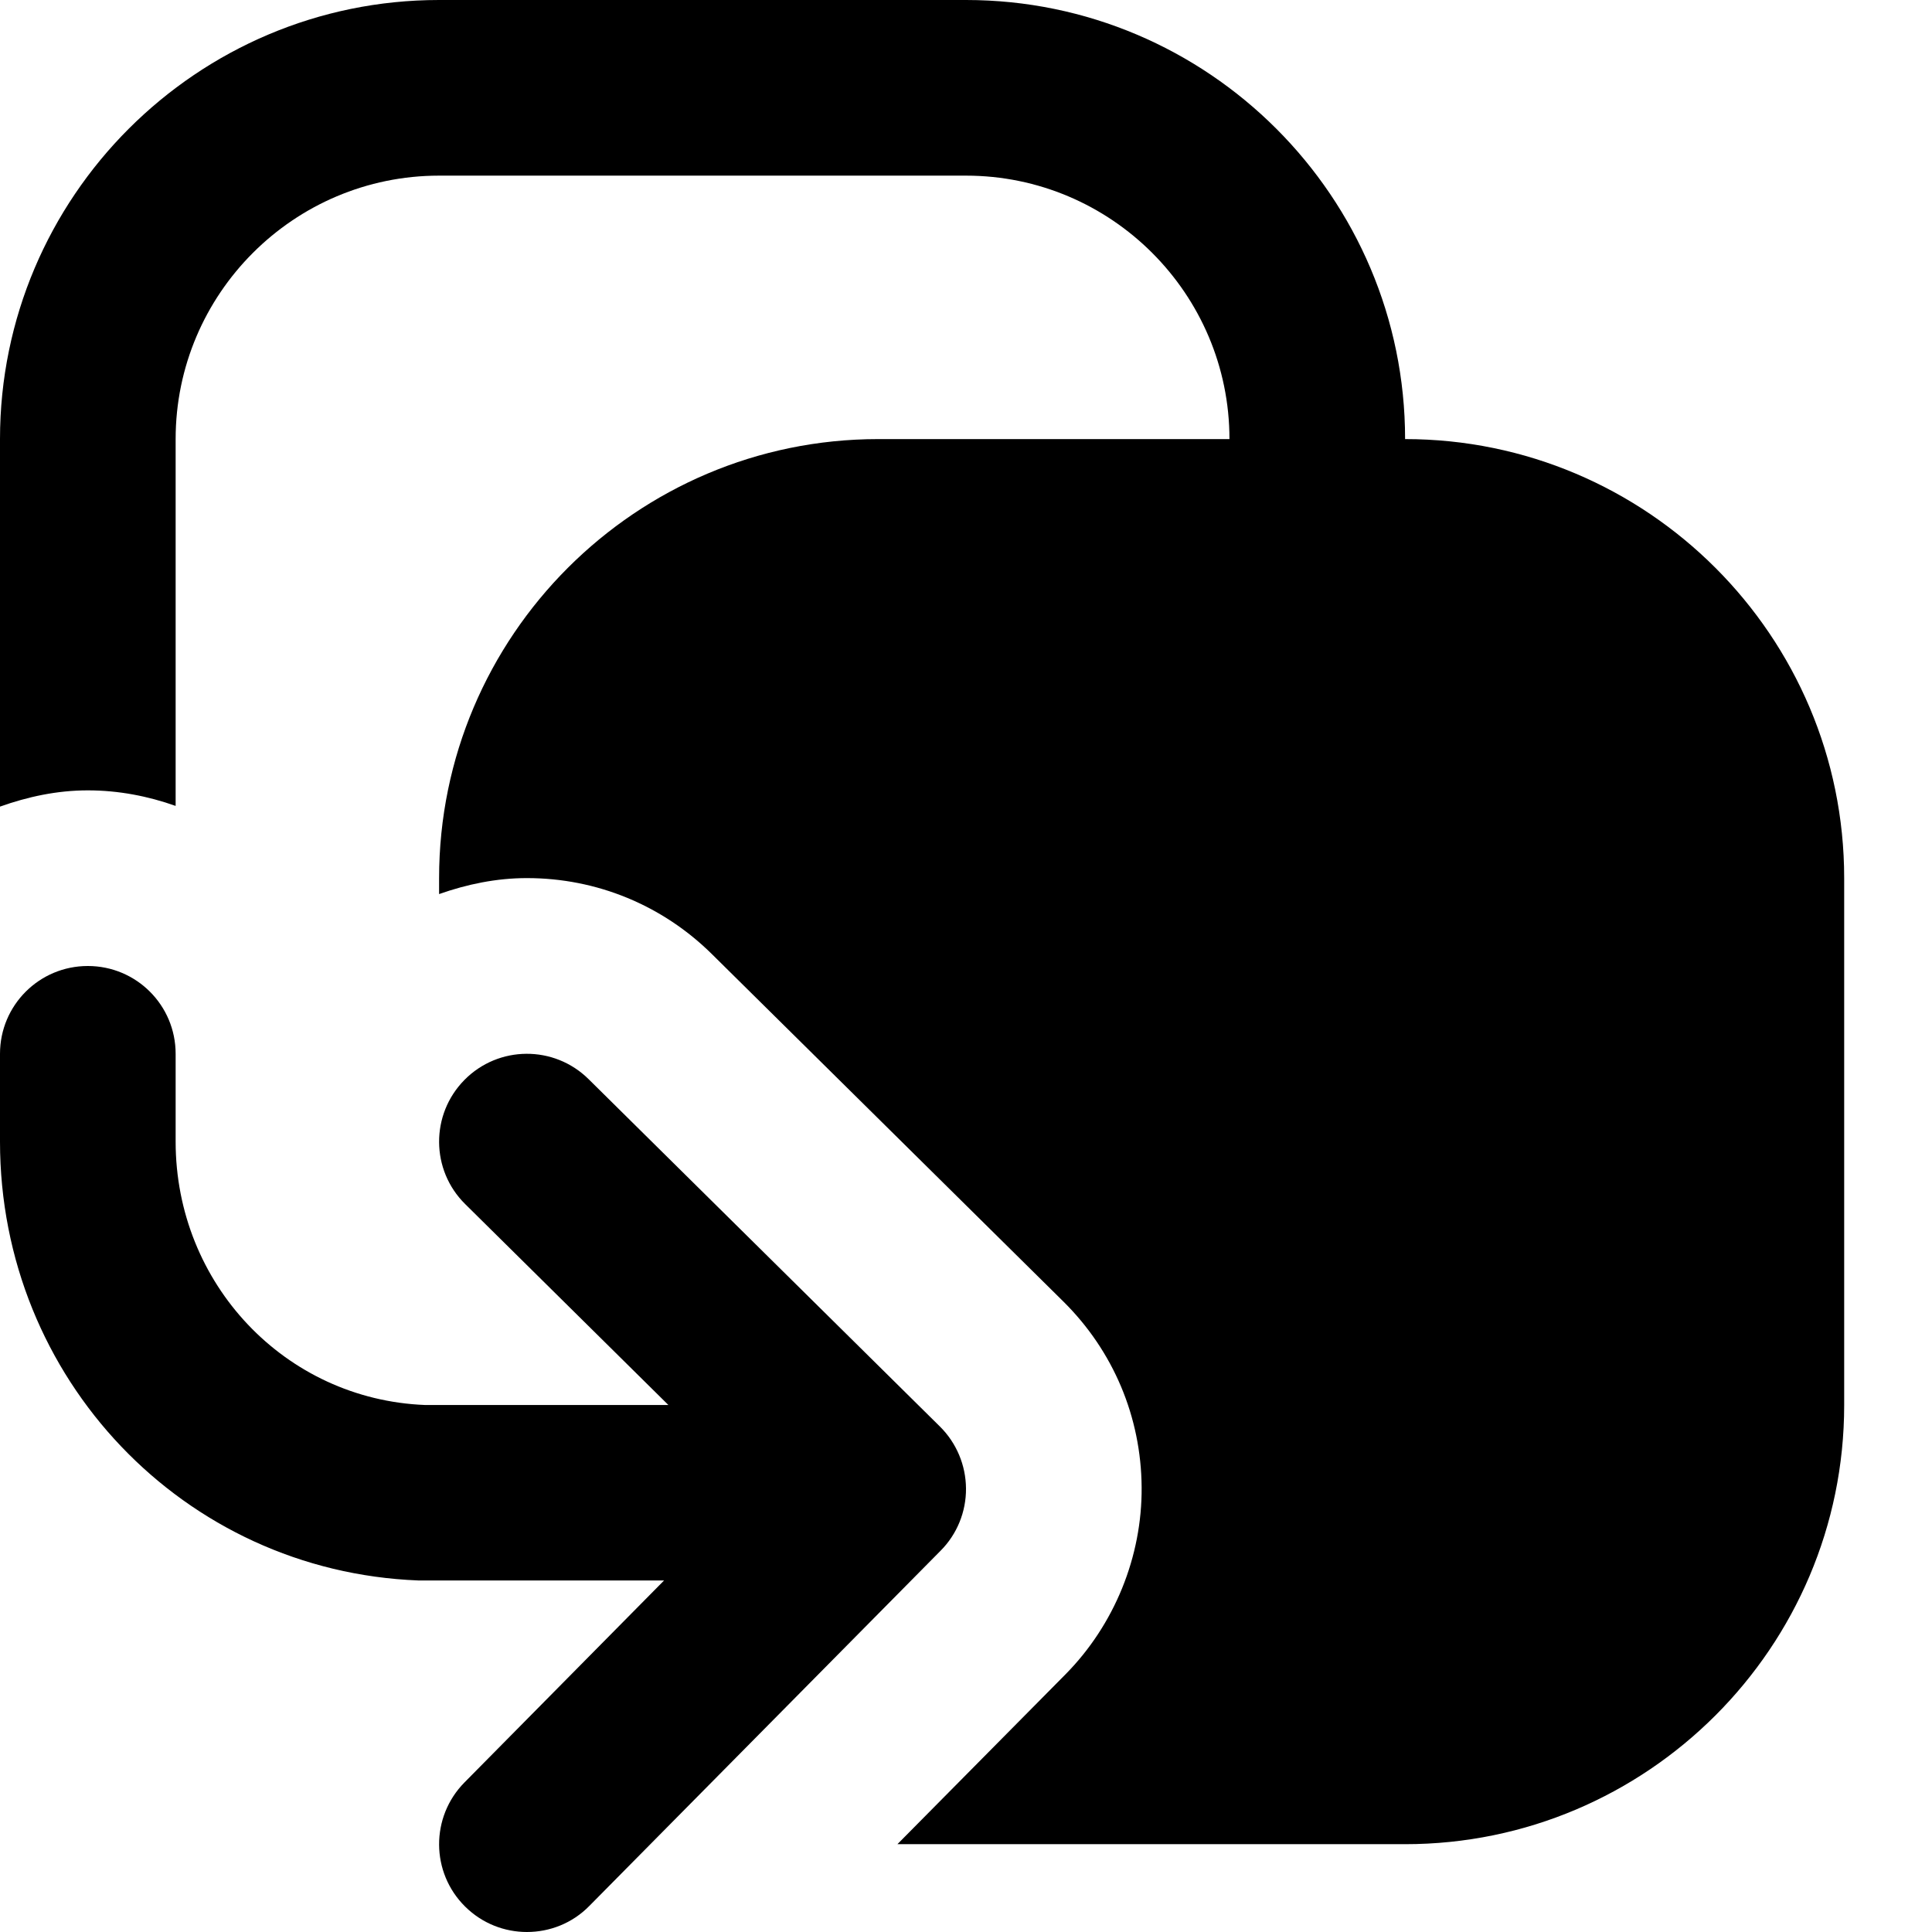 <svg width="22" height="22" viewBox="0 0 22 22" xmlns="http://www.w3.org/2000/svg">
<g clip-path="url(#clip0_602_894)">
<path fill-rule="evenodd" clip-rule="evenodd" d="M21 10V16C21 18.757 18.757 21 16 21H10.219L12.133 19.066C12.69 18.502 13.006 17.726 13 16.935C12.994 16.135 12.678 15.385 12.11 14.822L8.11 10.868C7.545 10.308 6.795 9.999 6 9.999C5.652 9.999 5.318 10.069 5 10.181V10C5 7.243 7.243 5 10 5H14C14 3.346 12.654 2 11 2H5C3.346 2 2 3.346 2 5V9.177C1.687 9.066 1.351 9 1 9C0.648 9 0.315 9.073 0 9.185V5C0 2.243 2.243 0 5 0H11C13.757 0 16 2.243 16 5C18.757 5 21 7.243 21 10ZM10.703 16.244L6.703 12.289C6.31 11.9 5.677 11.904 5.289 12.297C4.901 12.69 4.904 13.323 5.297 13.711L7.611 15.999H4.84C3.247 15.936 2 14.618 2 13V12C2 11.447 1.553 11 1 11C0.447 11 0 11.447 0 12V13C0 15.697 2.092 17.893 4.763 17.997H7.562L5.289 20.297C4.901 20.69 4.904 21.323 5.297 21.711C5.492 21.904 5.746 22 6 22C6.258 22 6.516 21.902 6.711 21.703L10.711 17.658C10.898 17.47 11.002 17.215 11 16.949C10.998 16.685 10.892 16.431 10.703 16.244Z" />
</g>
<defs>
<clipPath id="clip0_602_894">
<rect width="22" height="22" transform="translate(0 0)"/>
</clipPath>
</defs>
</svg>
